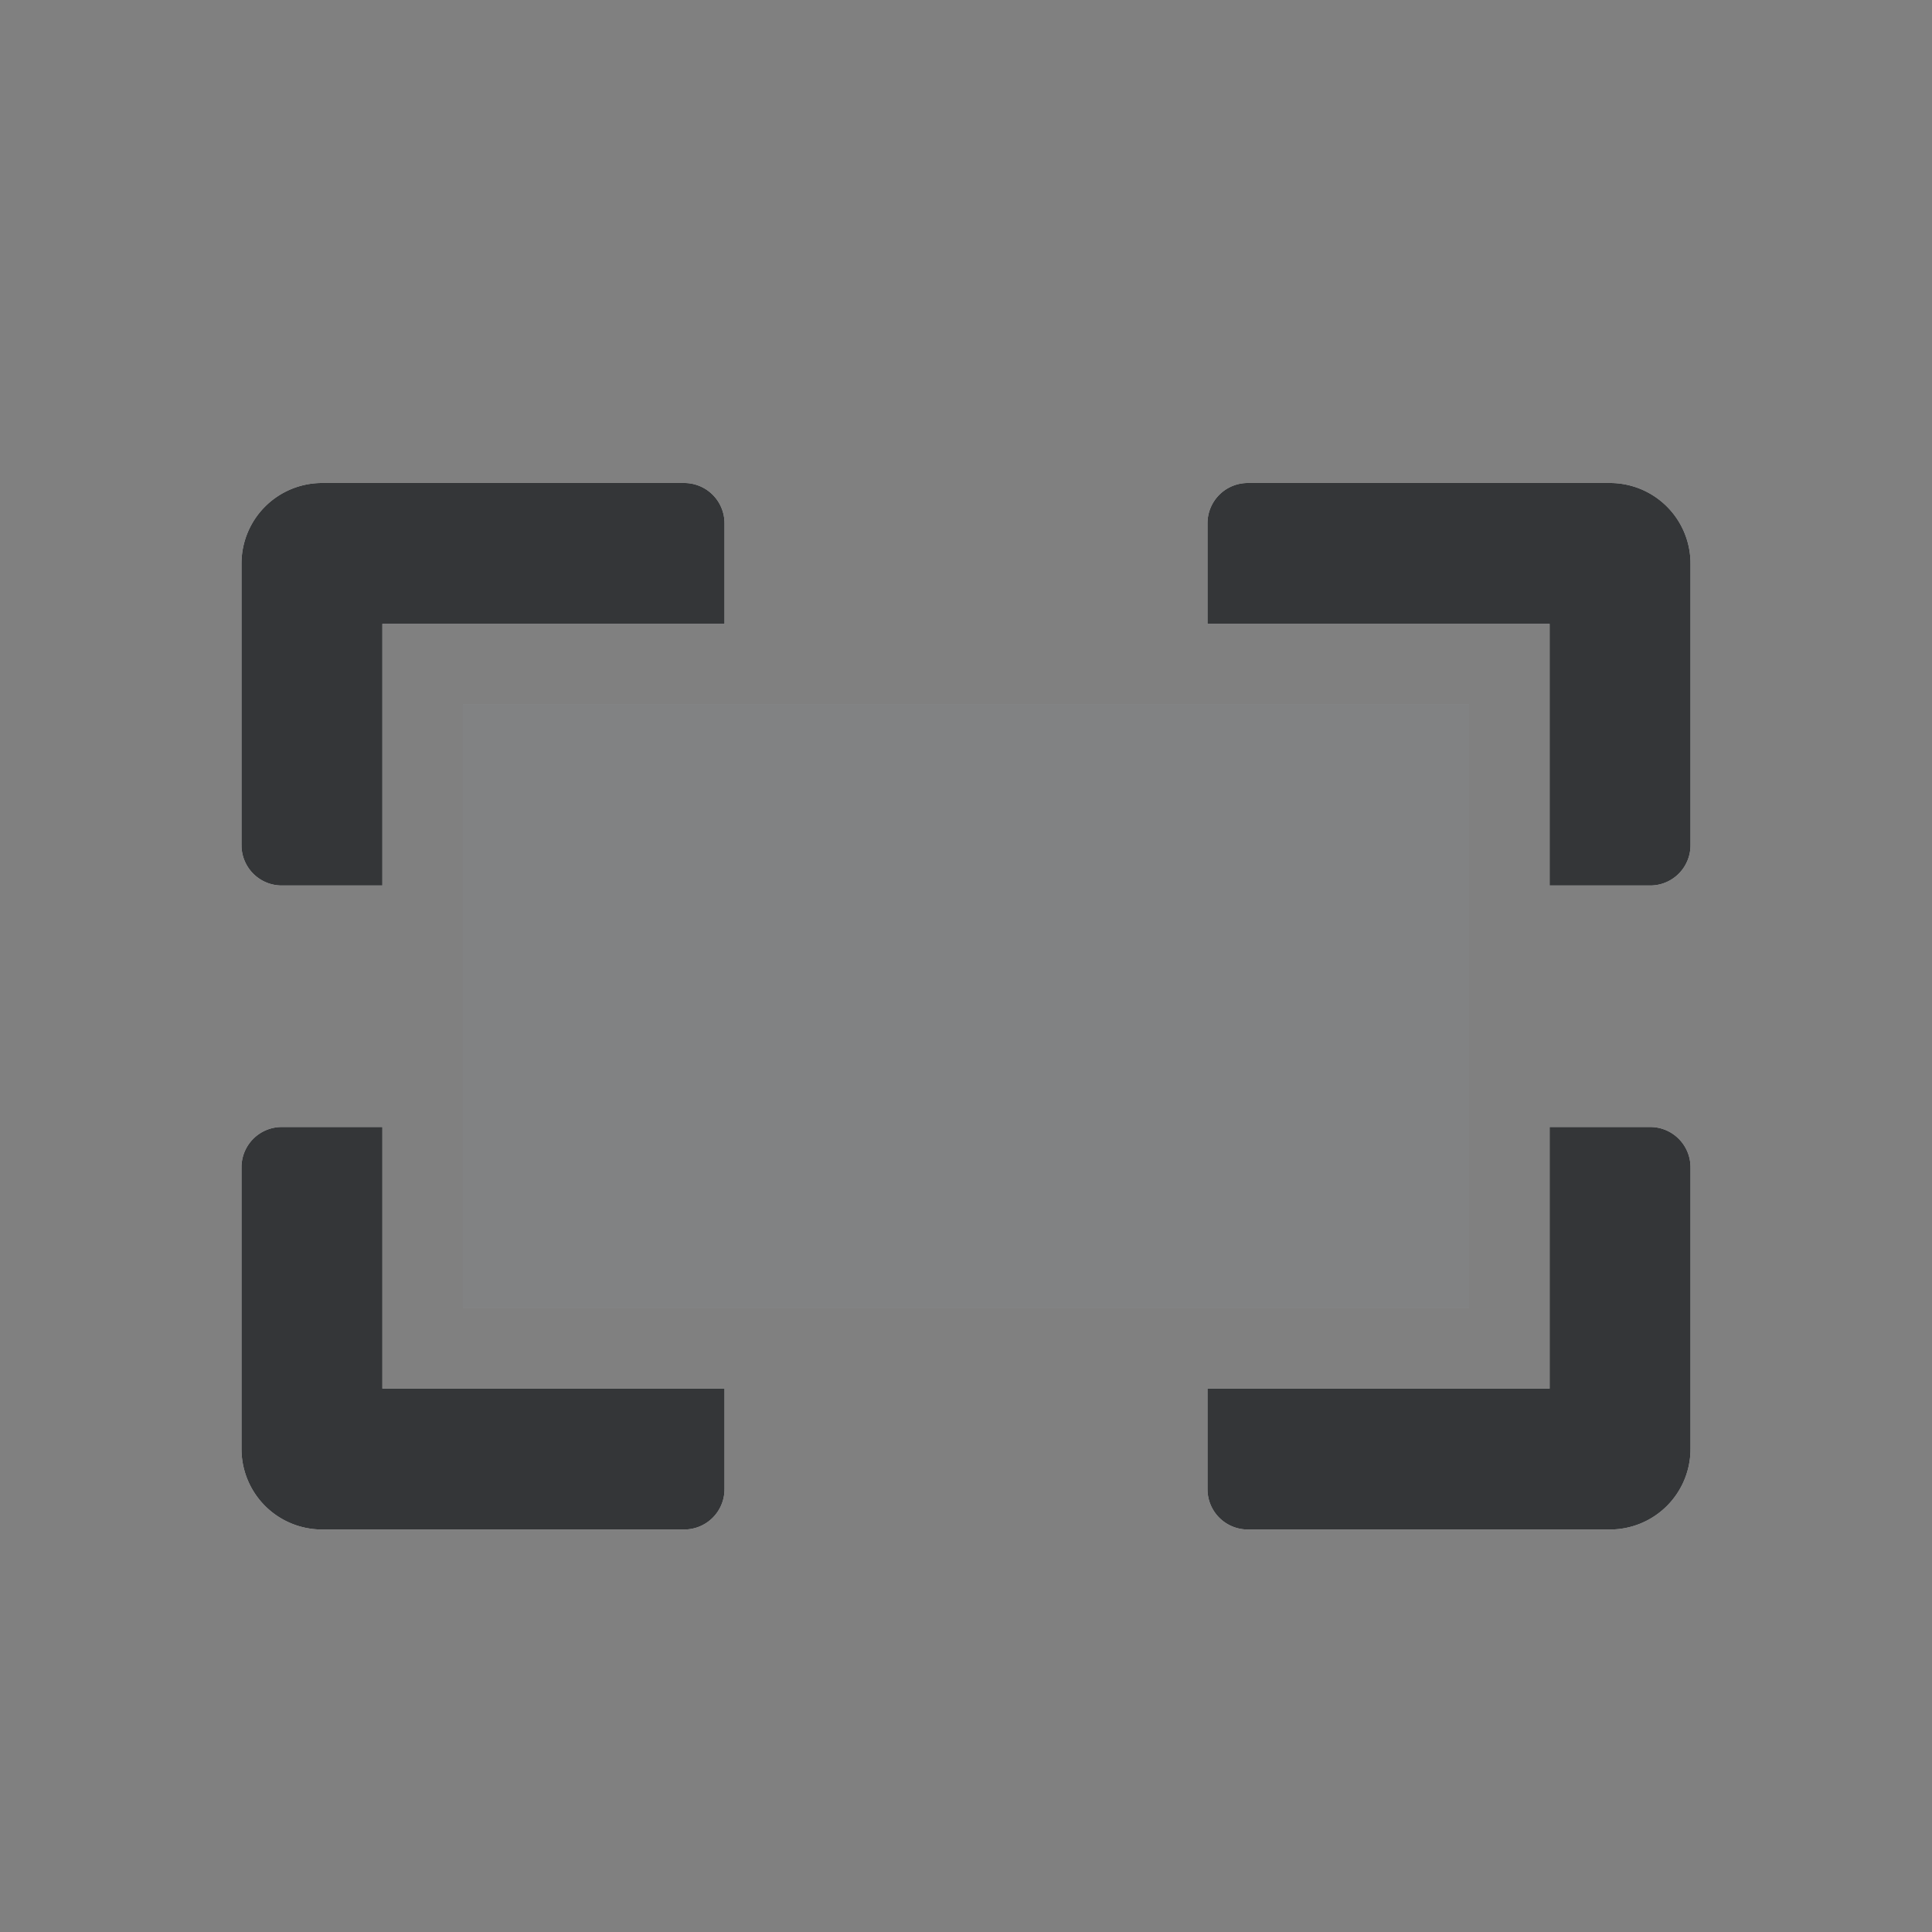<svg xmlns="http://www.w3.org/2000/svg" viewBox="0 0 24 24" width="24" height="24"><rect x="0" y="0" width="24" height="24" fill="#808080" stroke="none"/><g class="uk-icon-alternate-dark" version="1.1"><g fill-rule="nonzero" stroke="none" stroke-width="1" fill="none"><path fill="none" d="M0 0h24v24H0z"/><path d="M15 17.25v1.25a.5.5 0 0 0 .5.5H20a1 1 0 0 0 1-1v-3.5a.5.5 0 0 0-.5-.5h-1.25v3.25H15ZM19.25 11h1.25a.5.5 0 0 0 .5-.5V7a1 1 0 0 0-1-1h-4.5a.5.5 0 0 0-.5.5v1.25h4.25V11Zm-14.5 3H3.5a.5.5 0 0 0-.5.5V18a1 1 0 0 0 1 1h4.5a.5.5 0 0 0 .5-.5v-1.25H4.75V14ZM9 7.75V6.5a.5.5 0 0 0-.5-.5H4a1 1 0 0 0-1 1v3.5a.5.5 0 0 0 .5.5h1.25V7.75H9Z" fill="#EEE"/><path fill="#EEE" opacity=".2" d="M5.75 8.75h12.5v7.5H5.75z"/></g></g><g class="uk-icon-alternate-default" version="1.1"><g fill-rule="nonzero" stroke="none" stroke-width="1" fill="none"><path fill="none" d="M0 0h24v24H0z"/><path d="M15 17.25v1.25a.5.5 0 0 0 .5.5H20a1 1 0 0 0 1-1v-3.5a.5.5 0 0 0-.5-.5h-1.25v3.25H15ZM19.25 11h1.25a.5.5 0 0 0 .5-.5V7a1 1 0 0 0-1-1h-4.5a.5.5 0 0 0-.5.5v1.25h4.25V11Zm-14.5 3H3.5a.5.5 0 0 0-.5.5V18a1 1 0 0 0 1 1h4.5a.5.5 0 0 0 .5-.5v-1.25H4.75V14ZM9 7.75V6.5a.5.5 0 0 0-.5-.5H4a1 1 0 0 0-1 1v3.5a.5.5 0 0 0 .5.5h1.25V7.75H9Z" fill="#343638"/><path fill="#363A40" opacity=".2" d="M5.75 8.75h12.5v7.5H5.75z"/></g></g></svg>